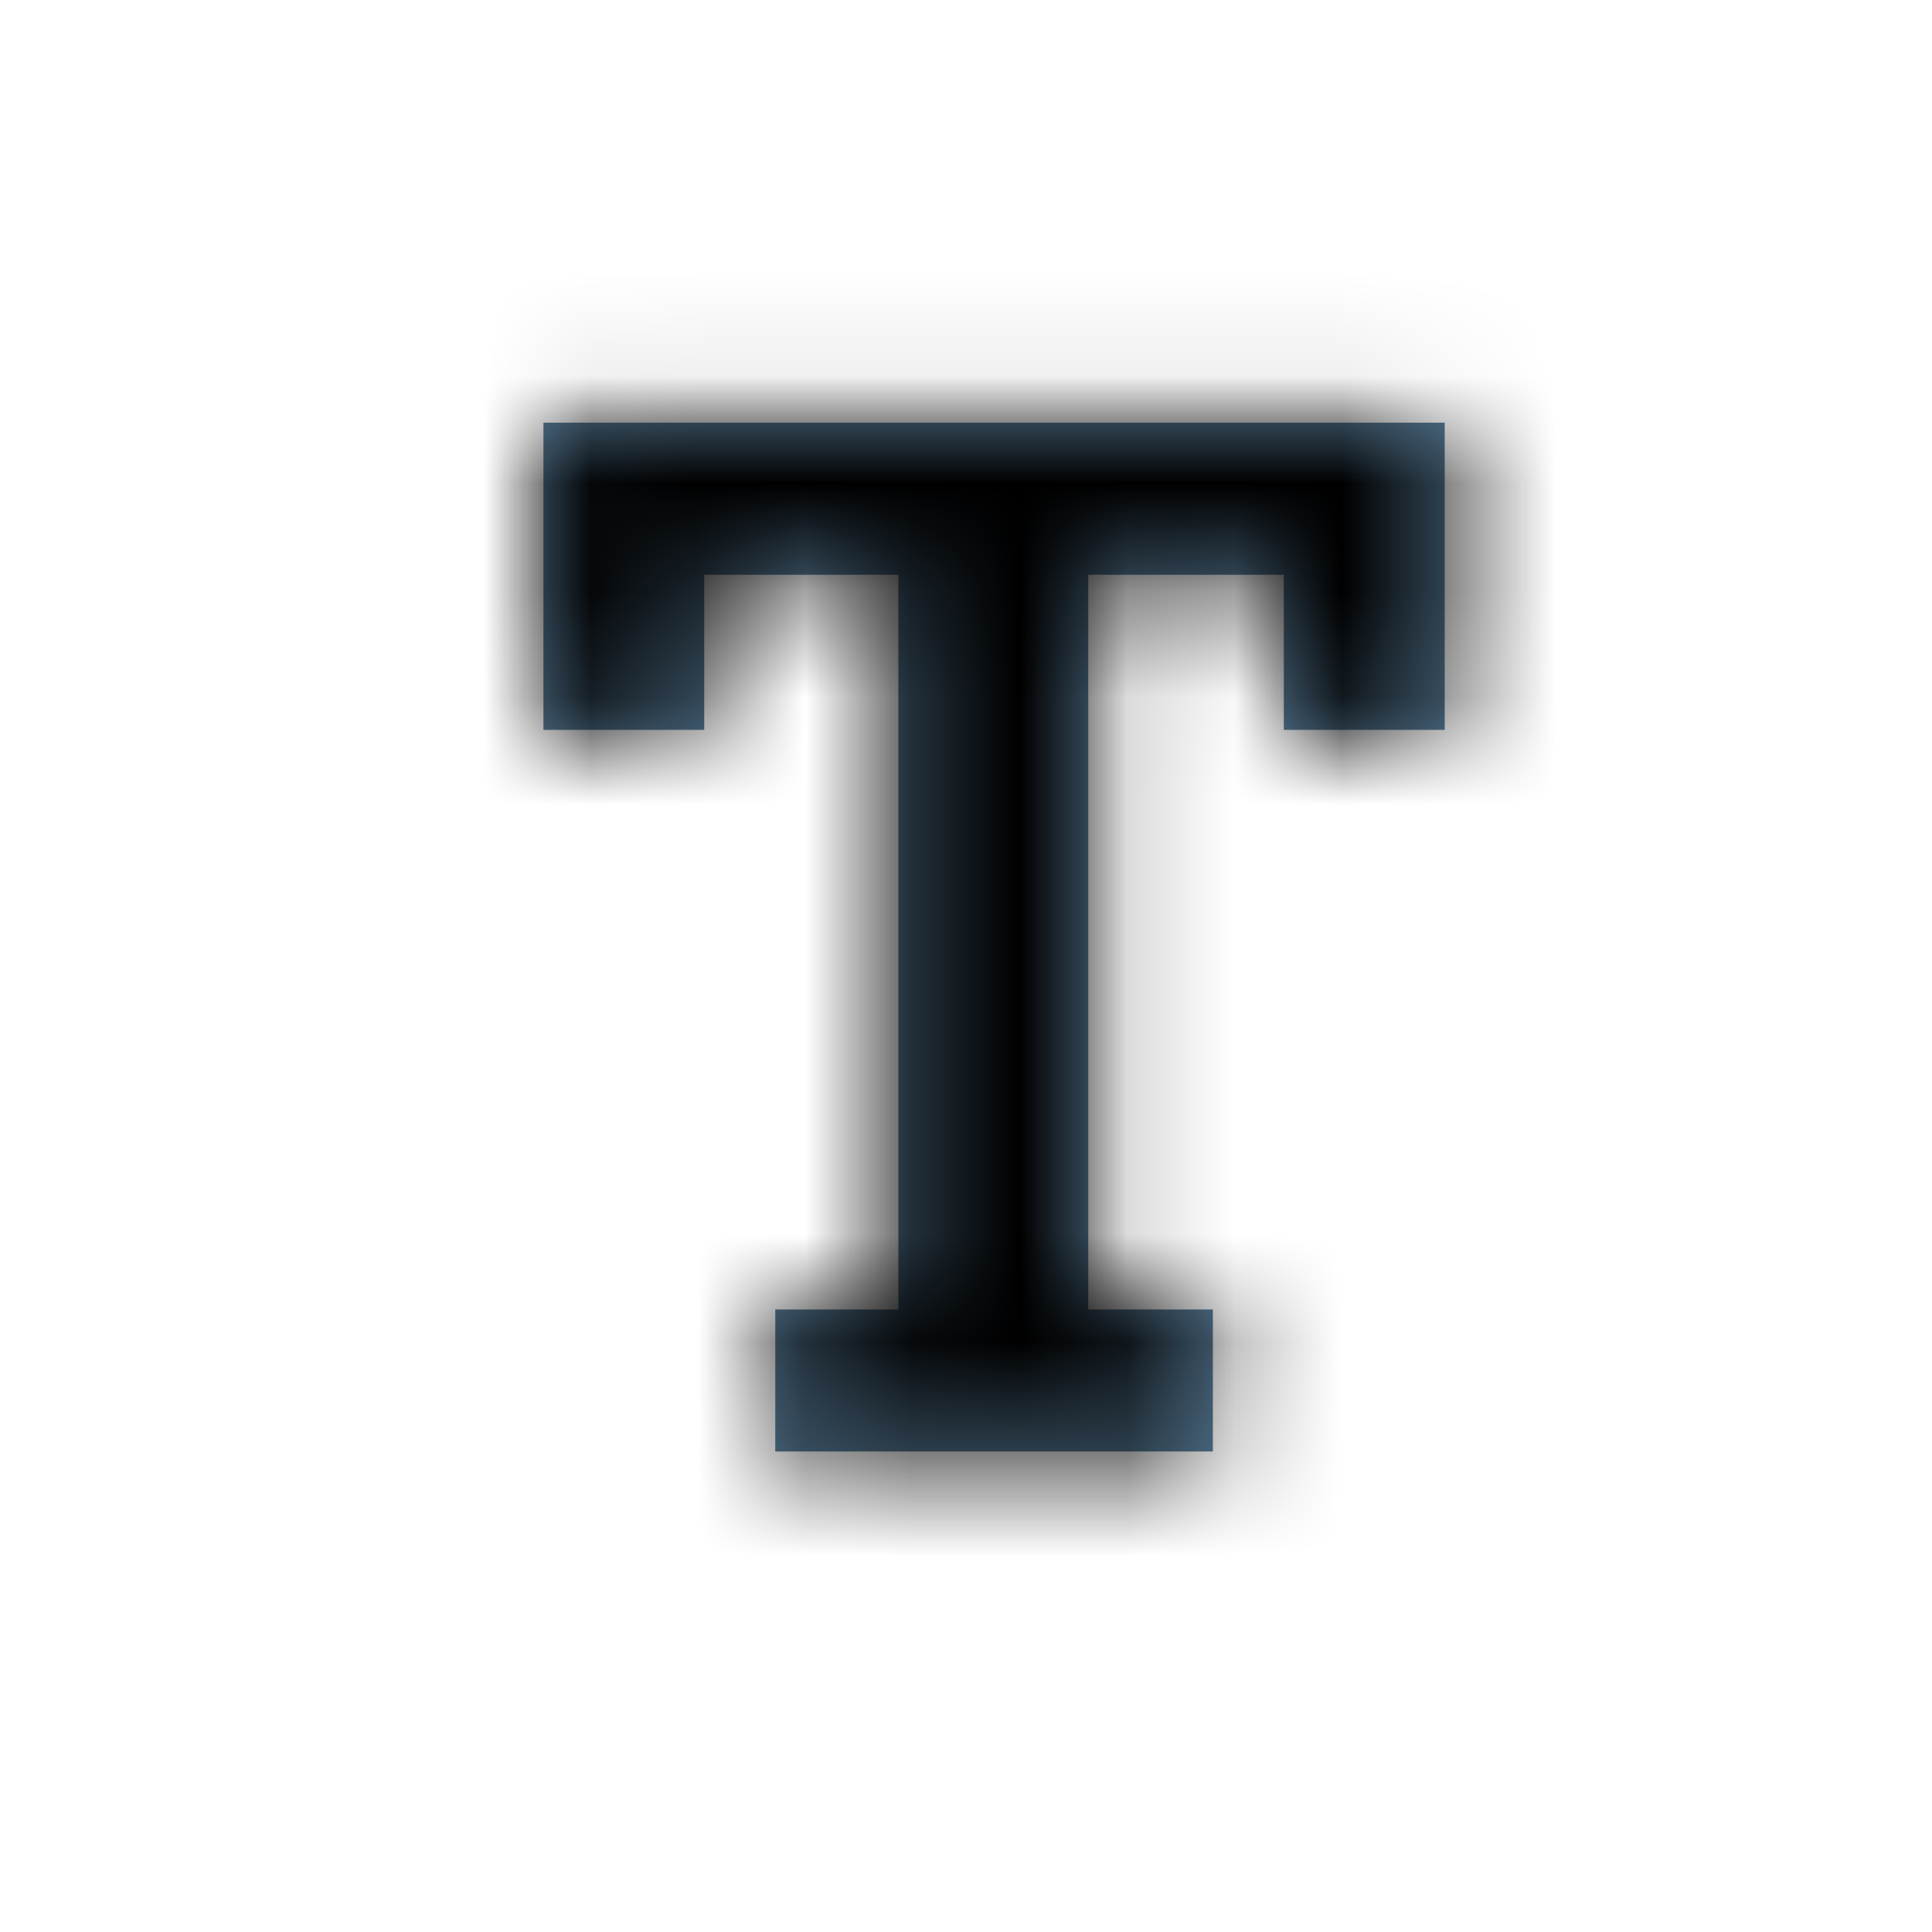 <svg xmlns="http://www.w3.org/2000/svg" xmlns:xlink="http://www.w3.org/1999/xlink" width="18" height="18" viewBox="0 0 18 18">
    <defs>
        <filter id="o6t8v6isoa">
            <feColorMatrix in="SourceGraphic" values="0 0 0 0 0.227 0 0 0 0 0.271 0 0 0 0 0.341 0 0 0 1 0"/>
        </filter>
        <path id="6njr34uu2b" d="M11.3 13.523L11.3 12.2 10.139 12.2 10.139 5.355 11.961 5.355 11.961 6.8 13.46 6.8 13.46 3.938 5.063 3.938 5.063 6.8 6.561 6.8 6.561 5.355 8.37 5.355 8.37 12.2 7.223 12.2 7.223 13.523z"/>
    </defs>
    <g fill="none" fill-rule="evenodd">
        <g>
            <g>
                <g>
                    <g filter="url(#o6t8v6isoa)" transform="translate(-370 -116) translate(71 101) translate(17 9) translate(272)">
                        <g transform="translate(10 6)">
                            <mask id="fewwpxj5pc" fill="#fff">
                                <use xlink:href="#6njr34uu2b"/>
                            </mask>
                            <use fill="#597D99" fill-rule="nonzero" xlink:href="#6njr34uu2b"/>
                            <g fill="#000" mask="url(#fewwpxj5pc)">
                                <path d="M0 0H18V18H0z"/>
                            </g>
                        </g>
                    </g>
                </g>
            </g>
        </g>
    </g>
</svg>
